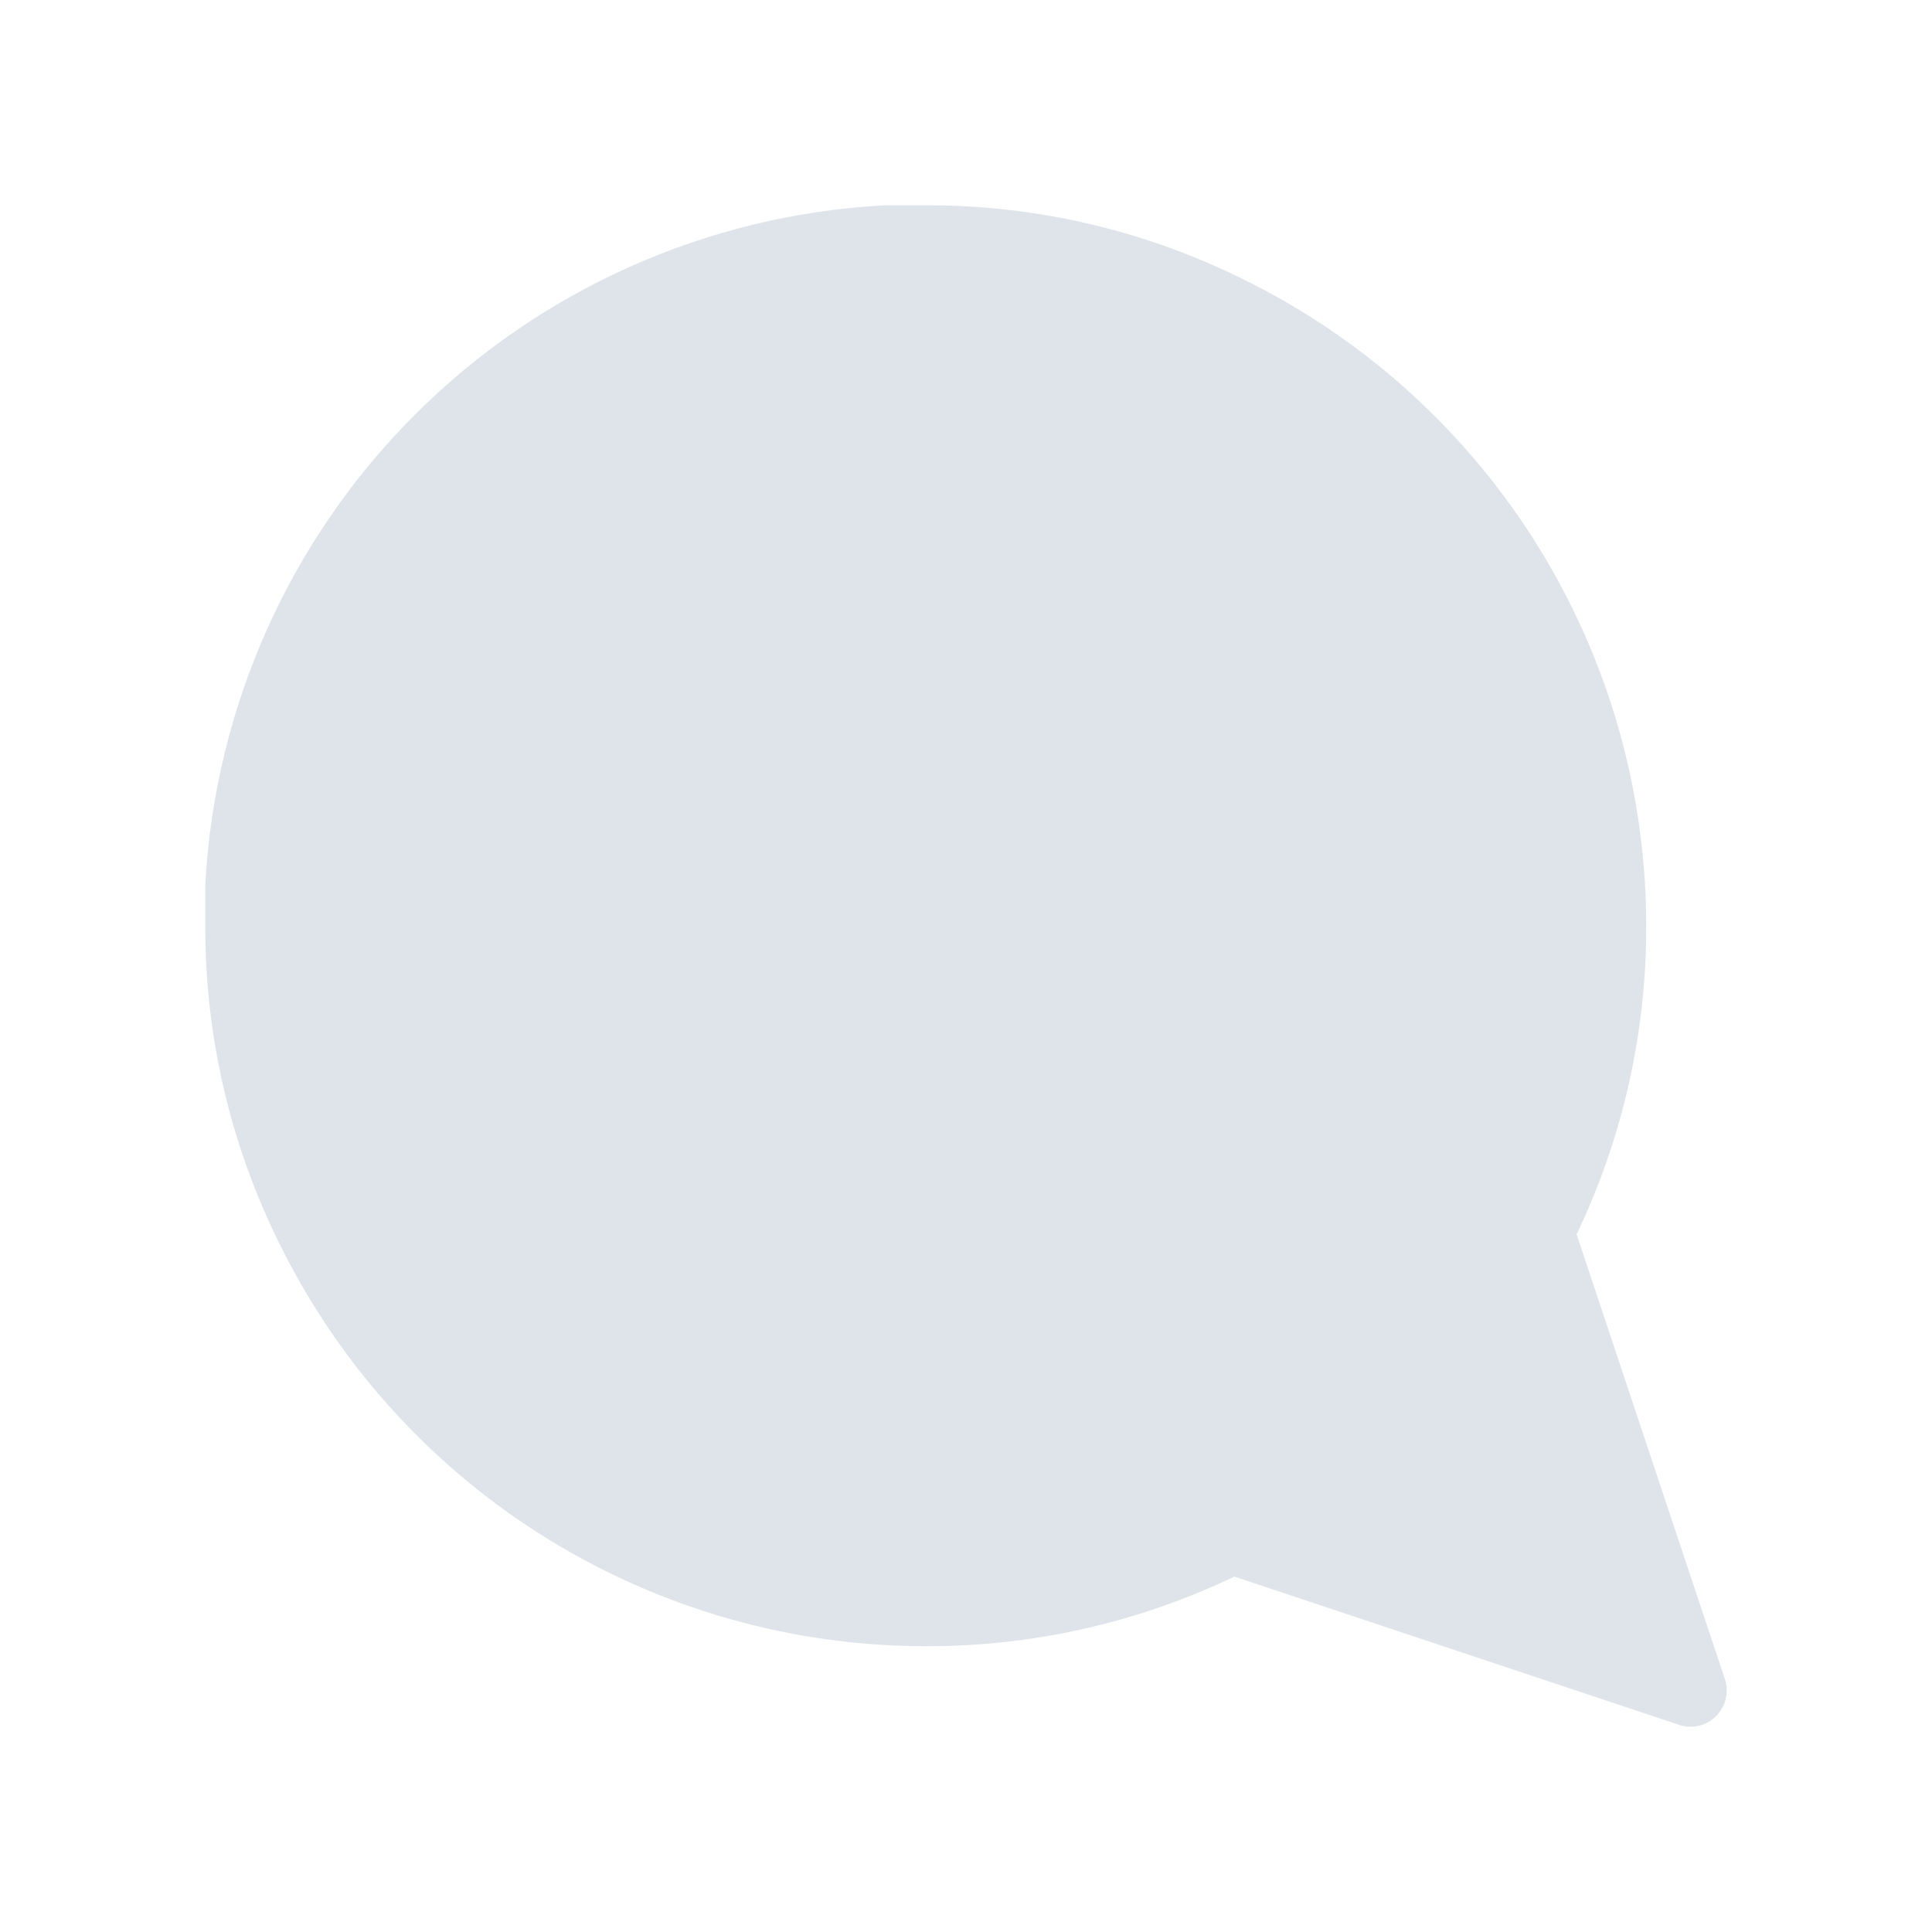 <svg width="40" height="40" viewBox="0 0 40 40" fill="none" xmlns="http://www.w3.org/2000/svg">
<path d="M5 19.167C4.994 21.366 5.508 23.537 6.5 25.5C7.676 27.853 9.484 29.832 11.721 31.215C13.958 32.599 16.536 33.332 19.167 33.333C21.366 33.339 23.537 32.825 25.5 31.833L35 35L31.833 25.5C32.825 23.537 33.339 21.366 33.333 19.167C33.332 16.536 32.599 13.958 31.215 11.721C29.832 9.484 27.853 7.676 25.5 6.5C23.537 5.508 21.366 4.994 19.167 5H18.333C14.86 5.192 11.578 6.658 9.118 9.118C6.658 11.578 5.192 14.86 5 18.333V19.167Z" fill="#DEE4EA" stroke="#DEE4EA" stroke-width="1.5" stroke-linecap="round" stroke-linejoin="round"/>
</svg>
